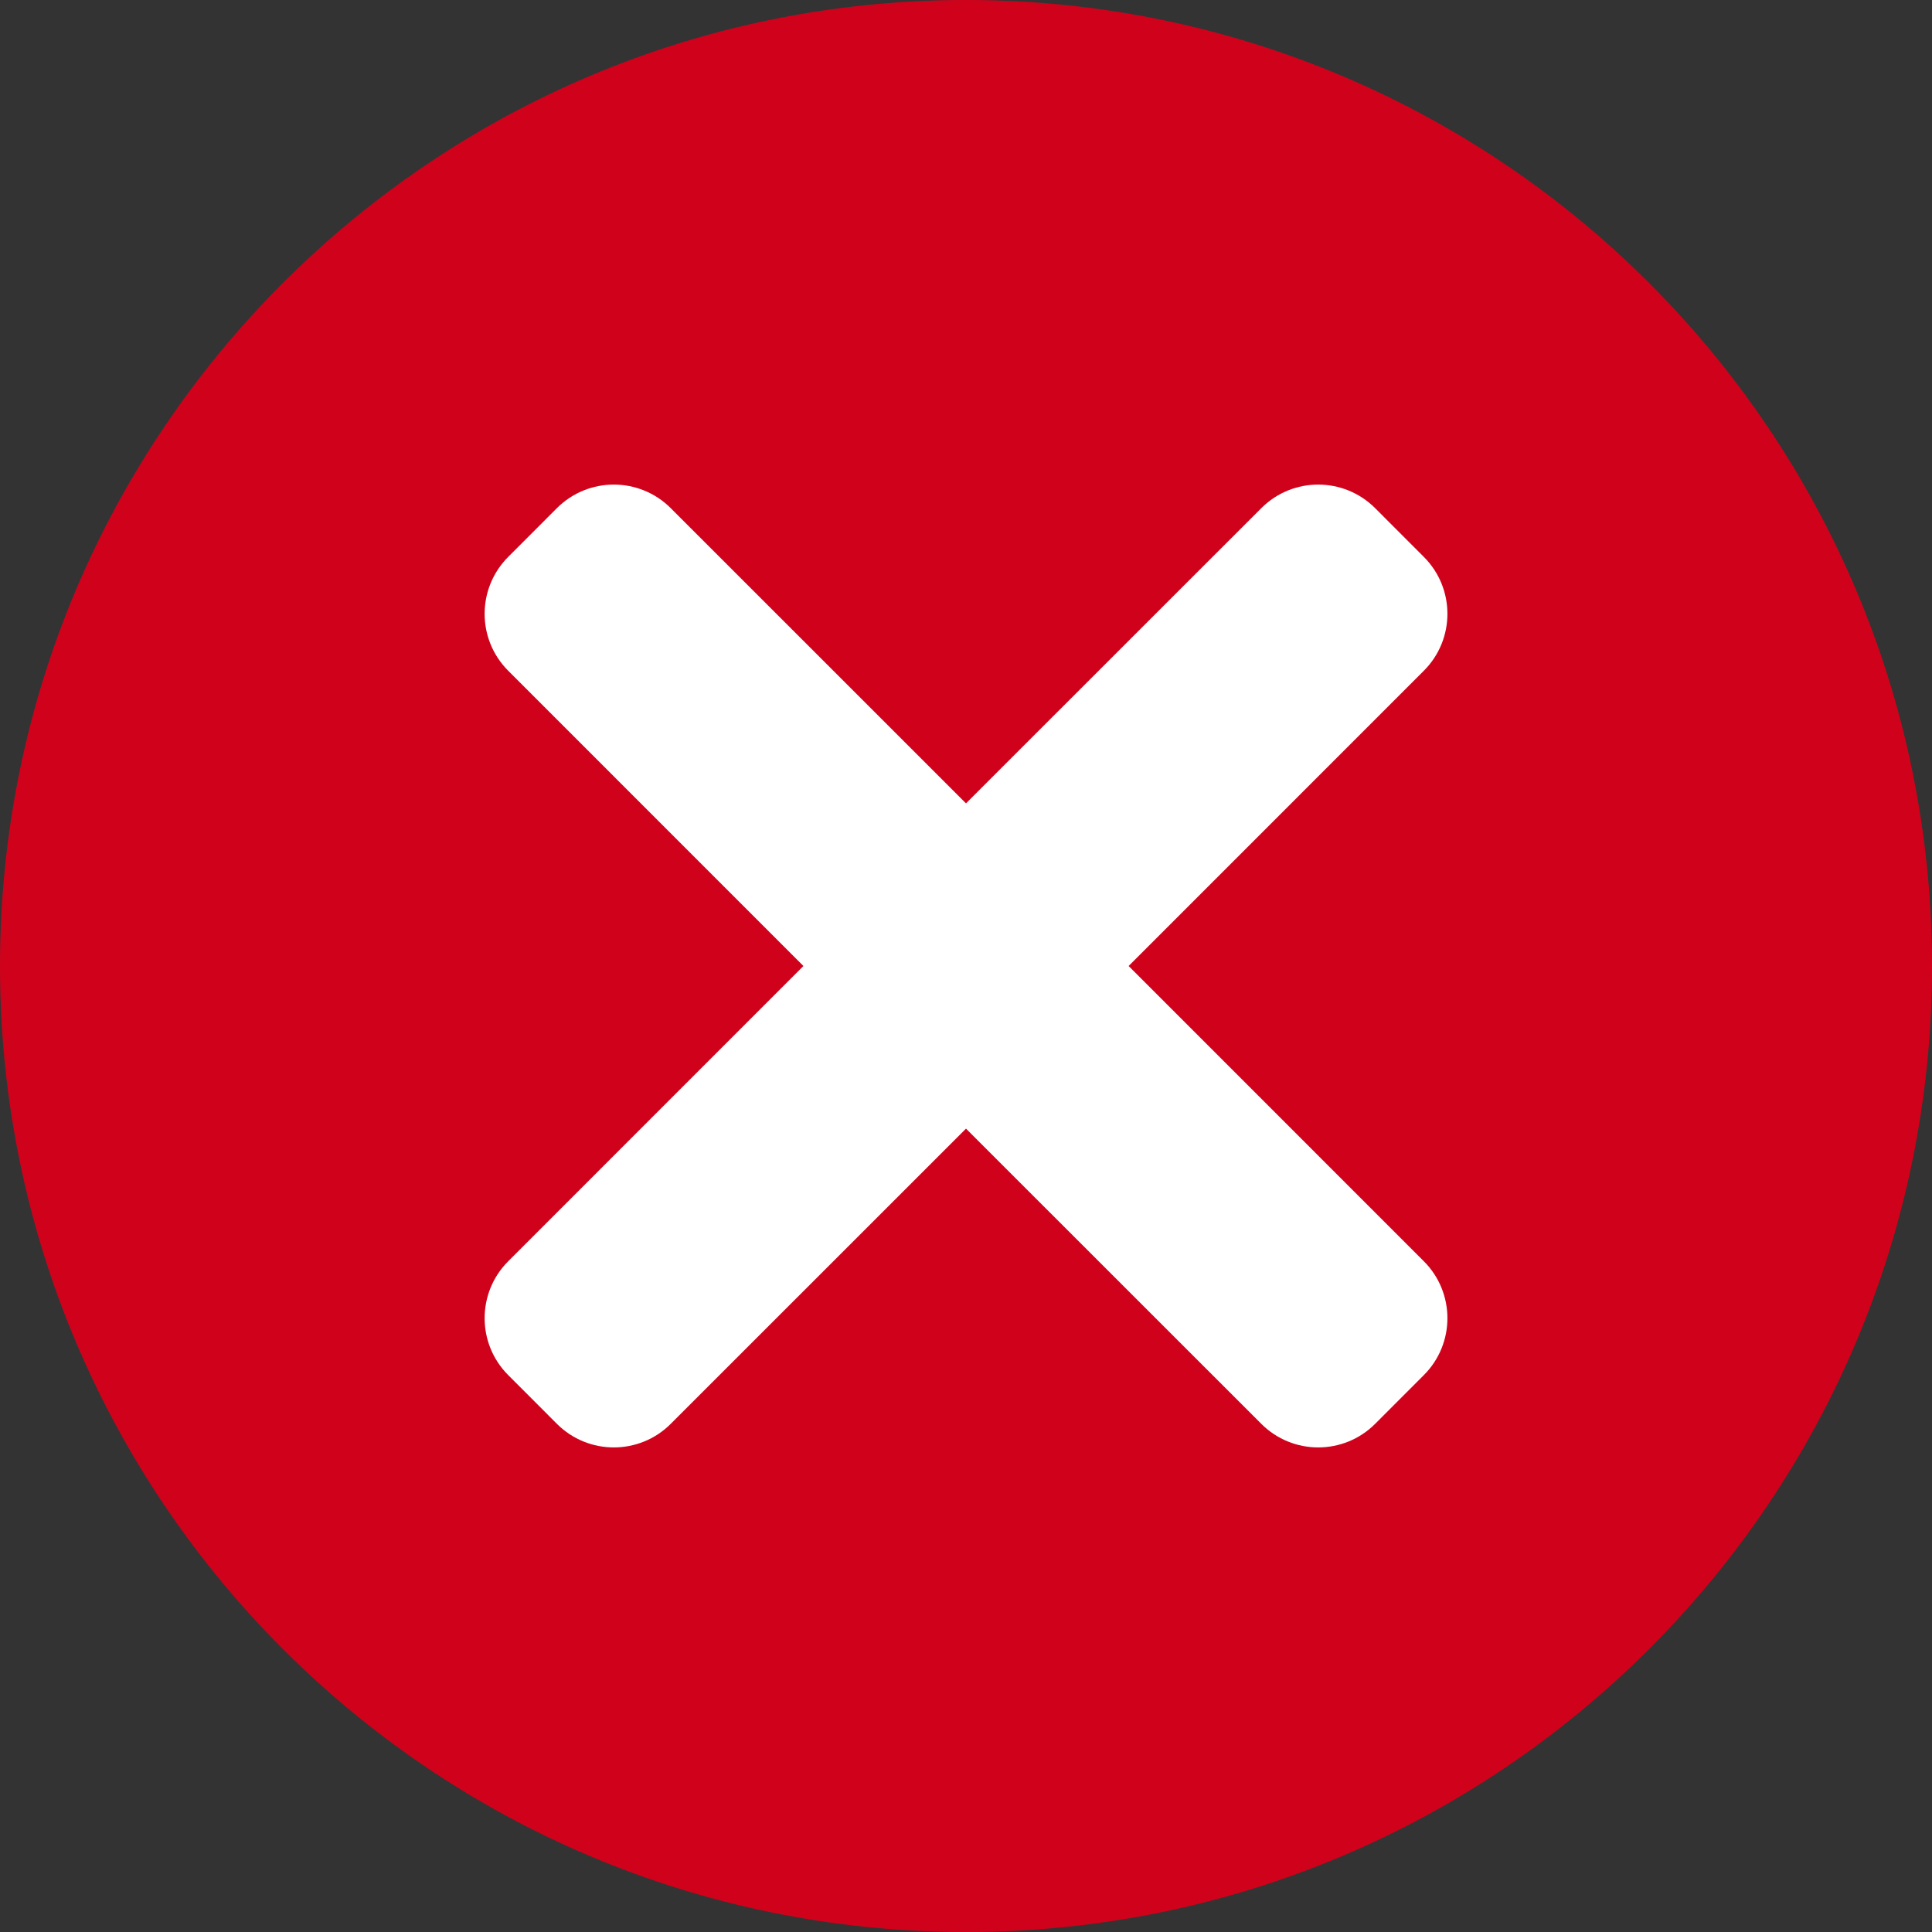 <svg width="40" height="40" viewBox="4 4 40 40" fill="none" xmlns="http://www.w3.org/2000/svg">
<rect x="4" y="4" width="40" height="40" fill="#333333" stroke="none"/>
<path d="M24 44C35.046 44 44 35.046 44 24C44 12.954 35.046 4 24 4C12.954 4 4 12.954 4 24C4 35.046 12.954 44 24 44Z" fill="#D0021B"/>
<path fill-rule="evenodd" clip-rule="evenodd" d="M17.887 14.521L24 20.633L30.114 14.521C30.764 13.87 31.82 13.87 32.471 14.521L33.479 15.53C34.13 16.181 34.13 17.236 33.479 17.887L27.367 24L33.479 30.113C34.13 30.764 34.13 31.819 33.479 32.47L32.471 33.479C31.82 34.13 30.764 34.13 30.114 33.479L24 27.367L17.887 33.479C17.236 34.13 16.181 34.13 15.53 33.479L14.522 32.47C13.871 31.819 13.871 30.764 14.522 30.113L20.634 24L14.522 17.887C13.871 17.236 13.871 16.181 14.522 15.53L15.53 14.521C16.181 13.87 17.236 13.87 17.887 14.521Z" fill="white"/>
</svg>
